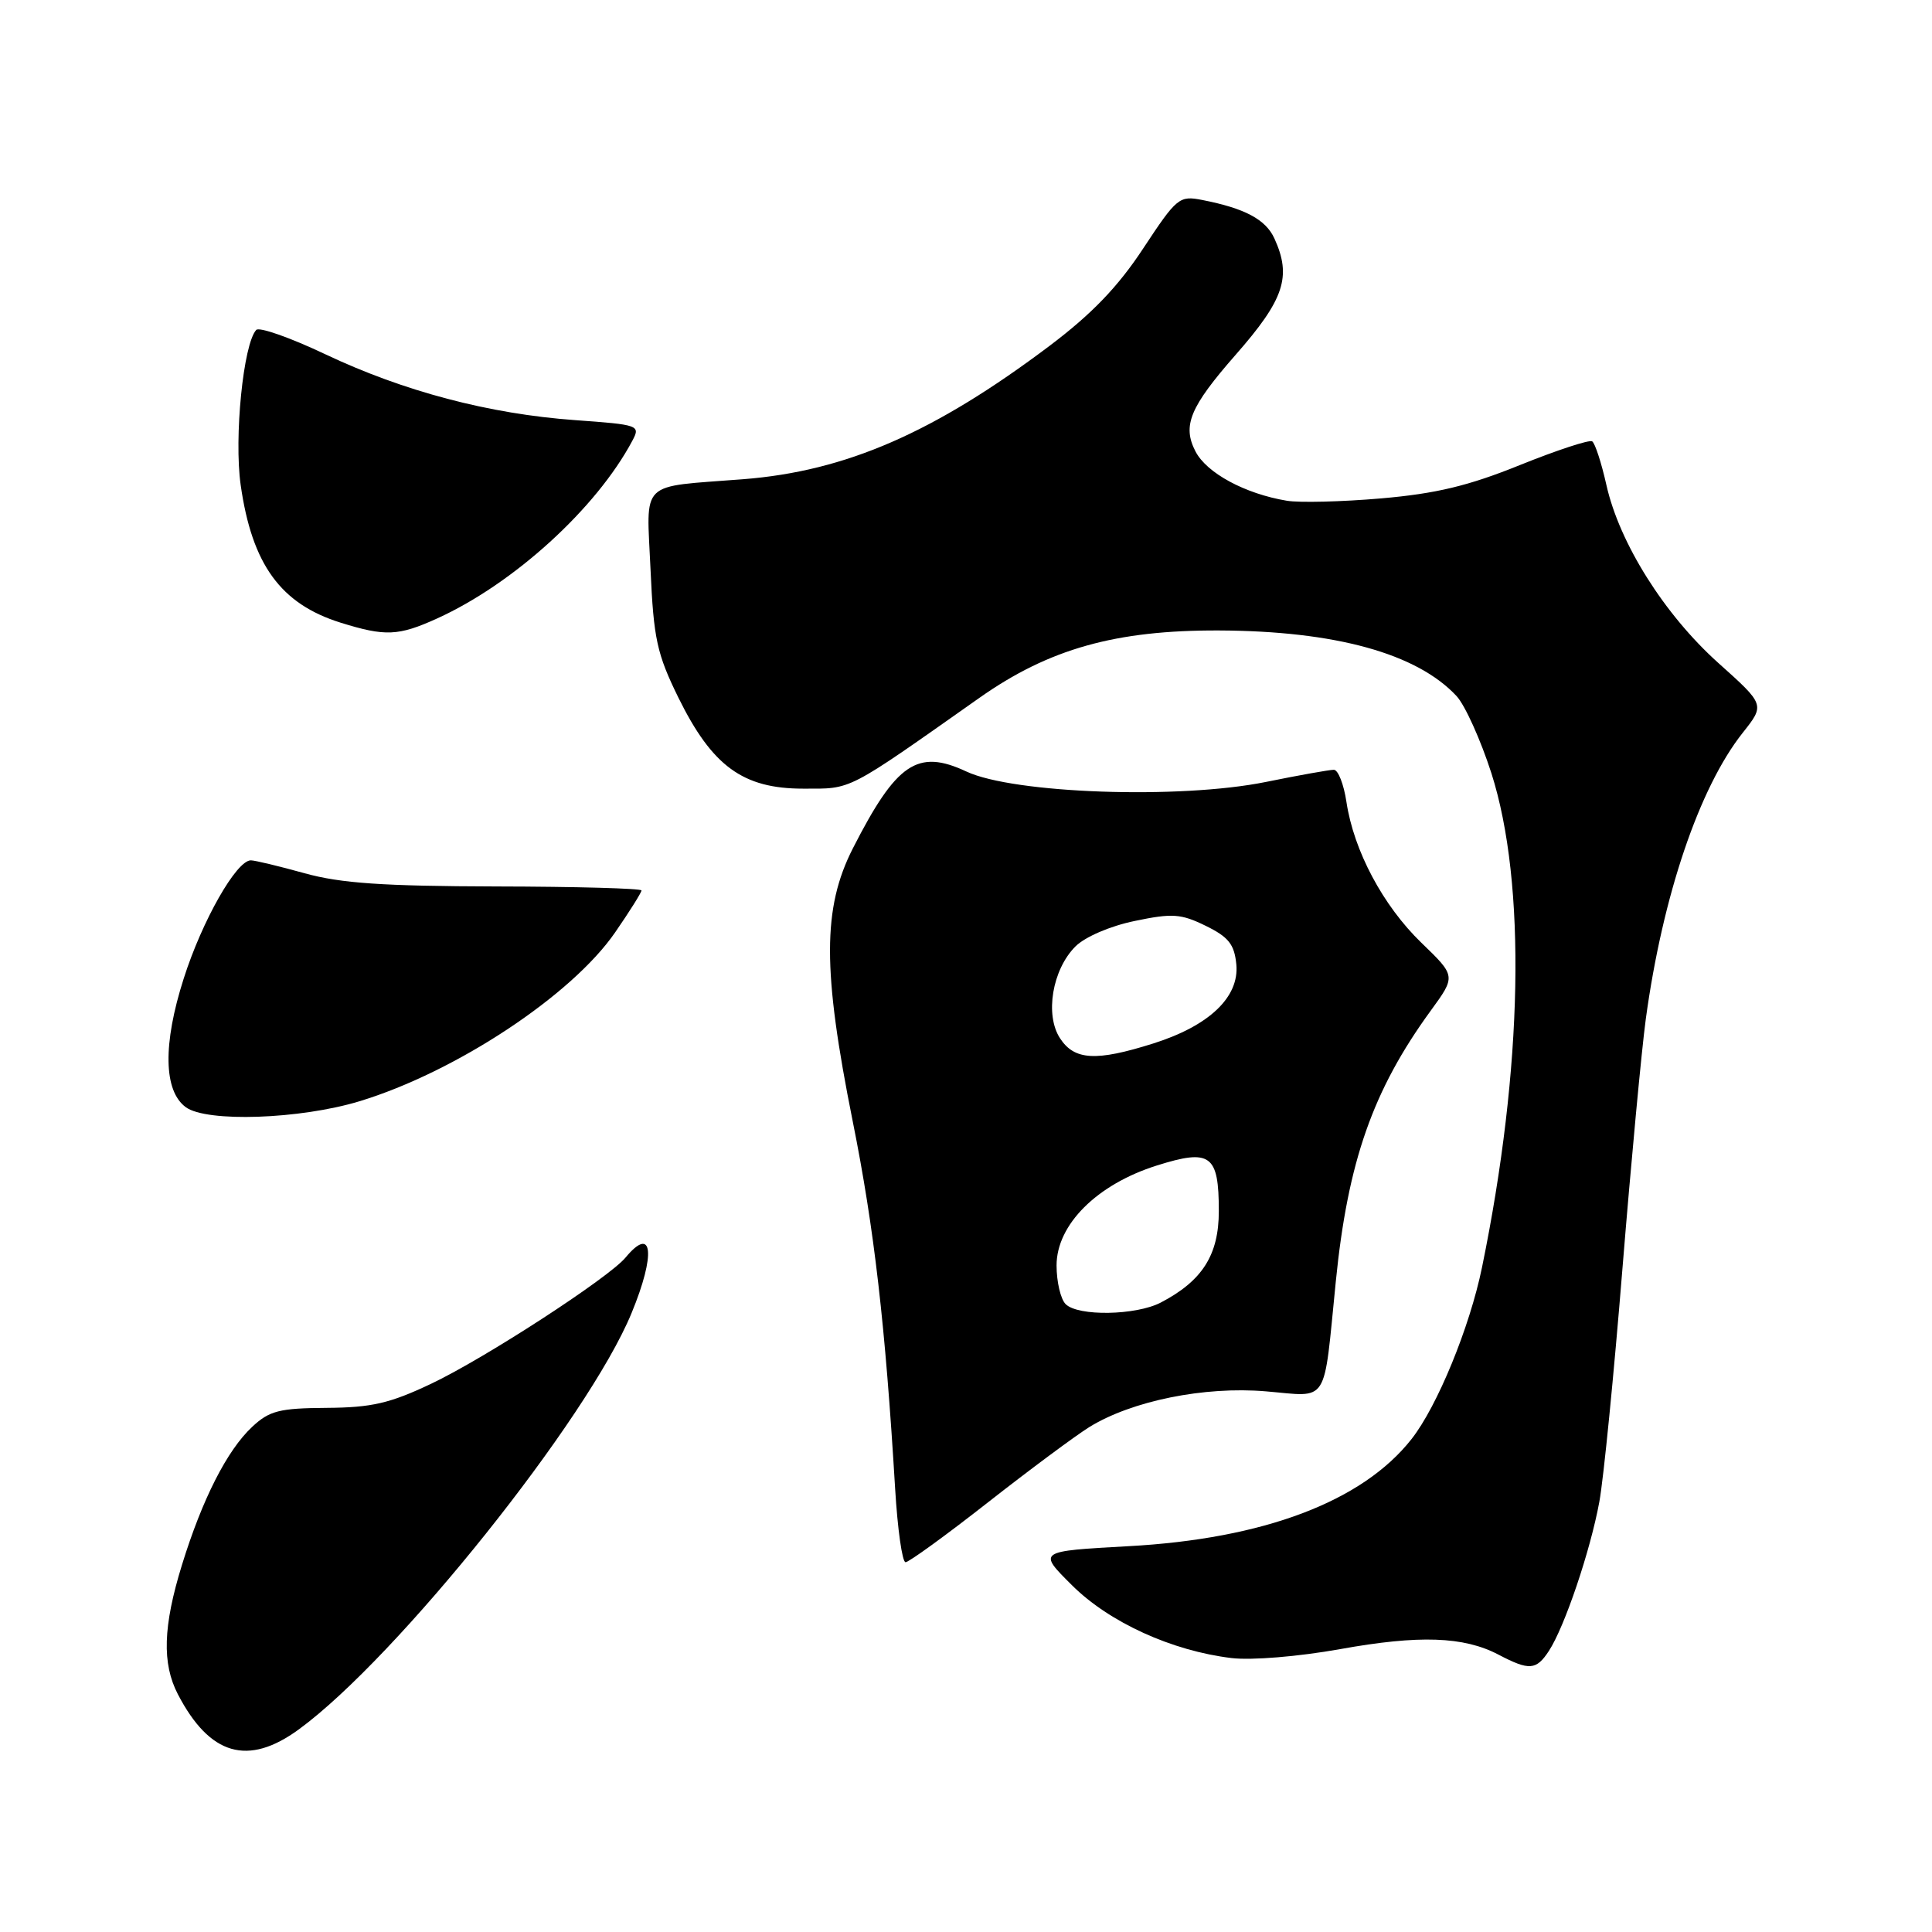 <?xml version="1.0" encoding="UTF-8" standalone="no"?>
<!DOCTYPE svg PUBLIC "-//W3C//DTD SVG 1.1//EN" "http://www.w3.org/Graphics/SVG/1.1/DTD/svg11.dtd" >
<svg xmlns="http://www.w3.org/2000/svg" xmlns:xlink="http://www.w3.org/1999/xlink" version="1.1" viewBox="0 0 256 256">
 <g >
 <path fill="currentColor"
d=" M 39.60 229.15 C 52.59 219.66 77.92 187.98 83.68 174.00 C 86.92 166.16 86.50 162.28 82.89 166.63 C 80.66 169.32 64.20 180.01 57.12 183.36 C 51.66 185.95 49.24 186.51 43.28 186.55 C 37.03 186.59 35.70 186.93 33.43 189.05 C 30.09 192.16 26.81 198.62 24.11 207.36 C 21.60 215.49 21.45 220.42 23.57 224.50 C 27.79 232.61 32.86 234.08 39.60 229.15 Z  M 205.24 218.75 C 207.32 215.57 210.73 205.49 211.92 199.00 C 212.48 195.97 213.86 182.03 214.99 168.00 C 216.13 153.97 217.52 139.12 218.08 135.00 C 220.31 118.69 225.16 104.37 230.91 97.11 C 233.87 93.38 233.87 93.38 227.68 87.84 C 220.53 81.42 214.59 71.98 212.86 64.28 C 212.20 61.33 211.35 58.72 210.97 58.48 C 210.58 58.24 206.27 59.66 201.38 61.63 C 194.58 64.38 190.28 65.41 183.01 66.04 C 177.79 66.49 172.17 66.63 170.51 66.35 C 164.97 65.43 159.89 62.68 158.41 59.82 C 156.64 56.40 157.66 53.94 163.74 47.00 C 170.17 39.68 171.17 36.66 168.87 31.61 C 167.72 29.08 164.97 27.61 159.31 26.50 C 156.26 25.90 155.94 26.16 151.48 32.92 C 148.14 38.00 144.67 41.60 139.12 45.79 C 123.80 57.33 112.08 62.44 98.46 63.50 C 84.53 64.59 85.67 63.47 86.20 75.49 C 86.61 84.66 87.05 86.65 89.89 92.44 C 94.37 101.53 98.44 104.50 106.42 104.50 C 112.97 104.50 111.95 105.03 129.79 92.46 C 139.00 85.97 147.83 83.49 161.50 83.54 C 176.91 83.60 187.73 86.58 192.99 92.22 C 194.12 93.43 196.20 98.05 197.62 102.46 C 202.27 117.05 201.81 141.46 196.37 167.95 C 194.74 175.89 190.44 186.36 187.03 190.69 C 180.53 198.96 167.43 203.91 149.50 204.88 C 137.50 205.54 137.50 205.54 142.04 210.05 C 146.98 214.97 155.28 218.75 163.18 219.70 C 165.85 220.02 172.02 219.51 177.56 218.52 C 188.04 216.63 193.95 216.83 198.56 219.25 C 202.65 221.39 203.56 221.32 205.24 218.75 Z  M 130.90 199.08 C 136.45 194.73 142.50 190.24 144.33 189.10 C 149.96 185.62 159.58 183.67 167.73 184.36 C 176.19 185.07 175.33 186.42 177.00 169.81 C 178.59 153.91 181.91 144.45 189.58 133.92 C 192.92 129.34 192.92 129.34 188.34 124.92 C 183.26 120.01 179.38 112.73 178.41 106.26 C 178.06 103.92 177.31 102.00 176.74 102.00 C 176.17 102.00 172.12 102.72 167.75 103.61 C 156.32 105.93 134.30 105.16 128.05 102.23 C 121.58 99.20 118.78 101.10 113.01 112.41 C 108.98 120.33 108.97 128.53 112.99 148.58 C 115.84 162.78 117.31 175.58 118.61 197.25 C 118.93 202.61 119.55 207.00 119.99 207.00 C 120.43 207.00 125.34 203.44 130.90 199.08 Z  M 47.64 145.92 C 60.40 142.04 75.78 131.88 81.52 123.53 C 83.44 120.75 85.00 118.26 85.00 117.99 C 85.00 117.72 76.33 117.48 65.75 117.46 C 50.76 117.42 45.14 117.04 40.36 115.71 C 36.98 114.77 33.77 114.00 33.24 114.00 C 31.33 114.00 26.79 121.98 24.34 129.67 C 21.56 138.35 21.67 144.55 24.62 146.71 C 27.39 148.74 39.78 148.31 47.64 145.92 Z  M 57.90 81.96 C 68.05 77.36 79.01 67.38 83.79 58.40 C 84.88 56.35 84.67 56.28 76.21 55.67 C 64.81 54.85 53.49 51.86 43.08 46.93 C 38.45 44.73 34.34 43.29 33.95 43.72 C 32.24 45.58 31.00 57.96 31.89 64.26 C 33.39 74.80 37.18 80.02 45.14 82.51 C 51.06 84.35 52.78 84.28 57.90 81.96 Z  M 141.20 172.80 C 140.54 172.14 140.00 169.84 140.00 167.68 C 140.00 162.27 145.35 156.94 153.27 154.44 C 160.41 152.19 161.50 152.99 161.50 160.47 C 161.50 166.29 159.32 169.72 153.80 172.60 C 150.50 174.31 142.84 174.44 141.20 172.80 Z  M 140.46 137.58 C 138.43 134.48 139.43 128.48 142.50 125.41 C 143.77 124.14 147.11 122.70 150.37 122.03 C 155.34 120.99 156.49 121.07 159.77 122.68 C 162.79 124.16 163.56 125.12 163.82 127.79 C 164.23 132.12 160.22 135.93 152.80 138.27 C 145.23 140.66 142.37 140.50 140.46 137.58 Z "/>
</g>
</svg>